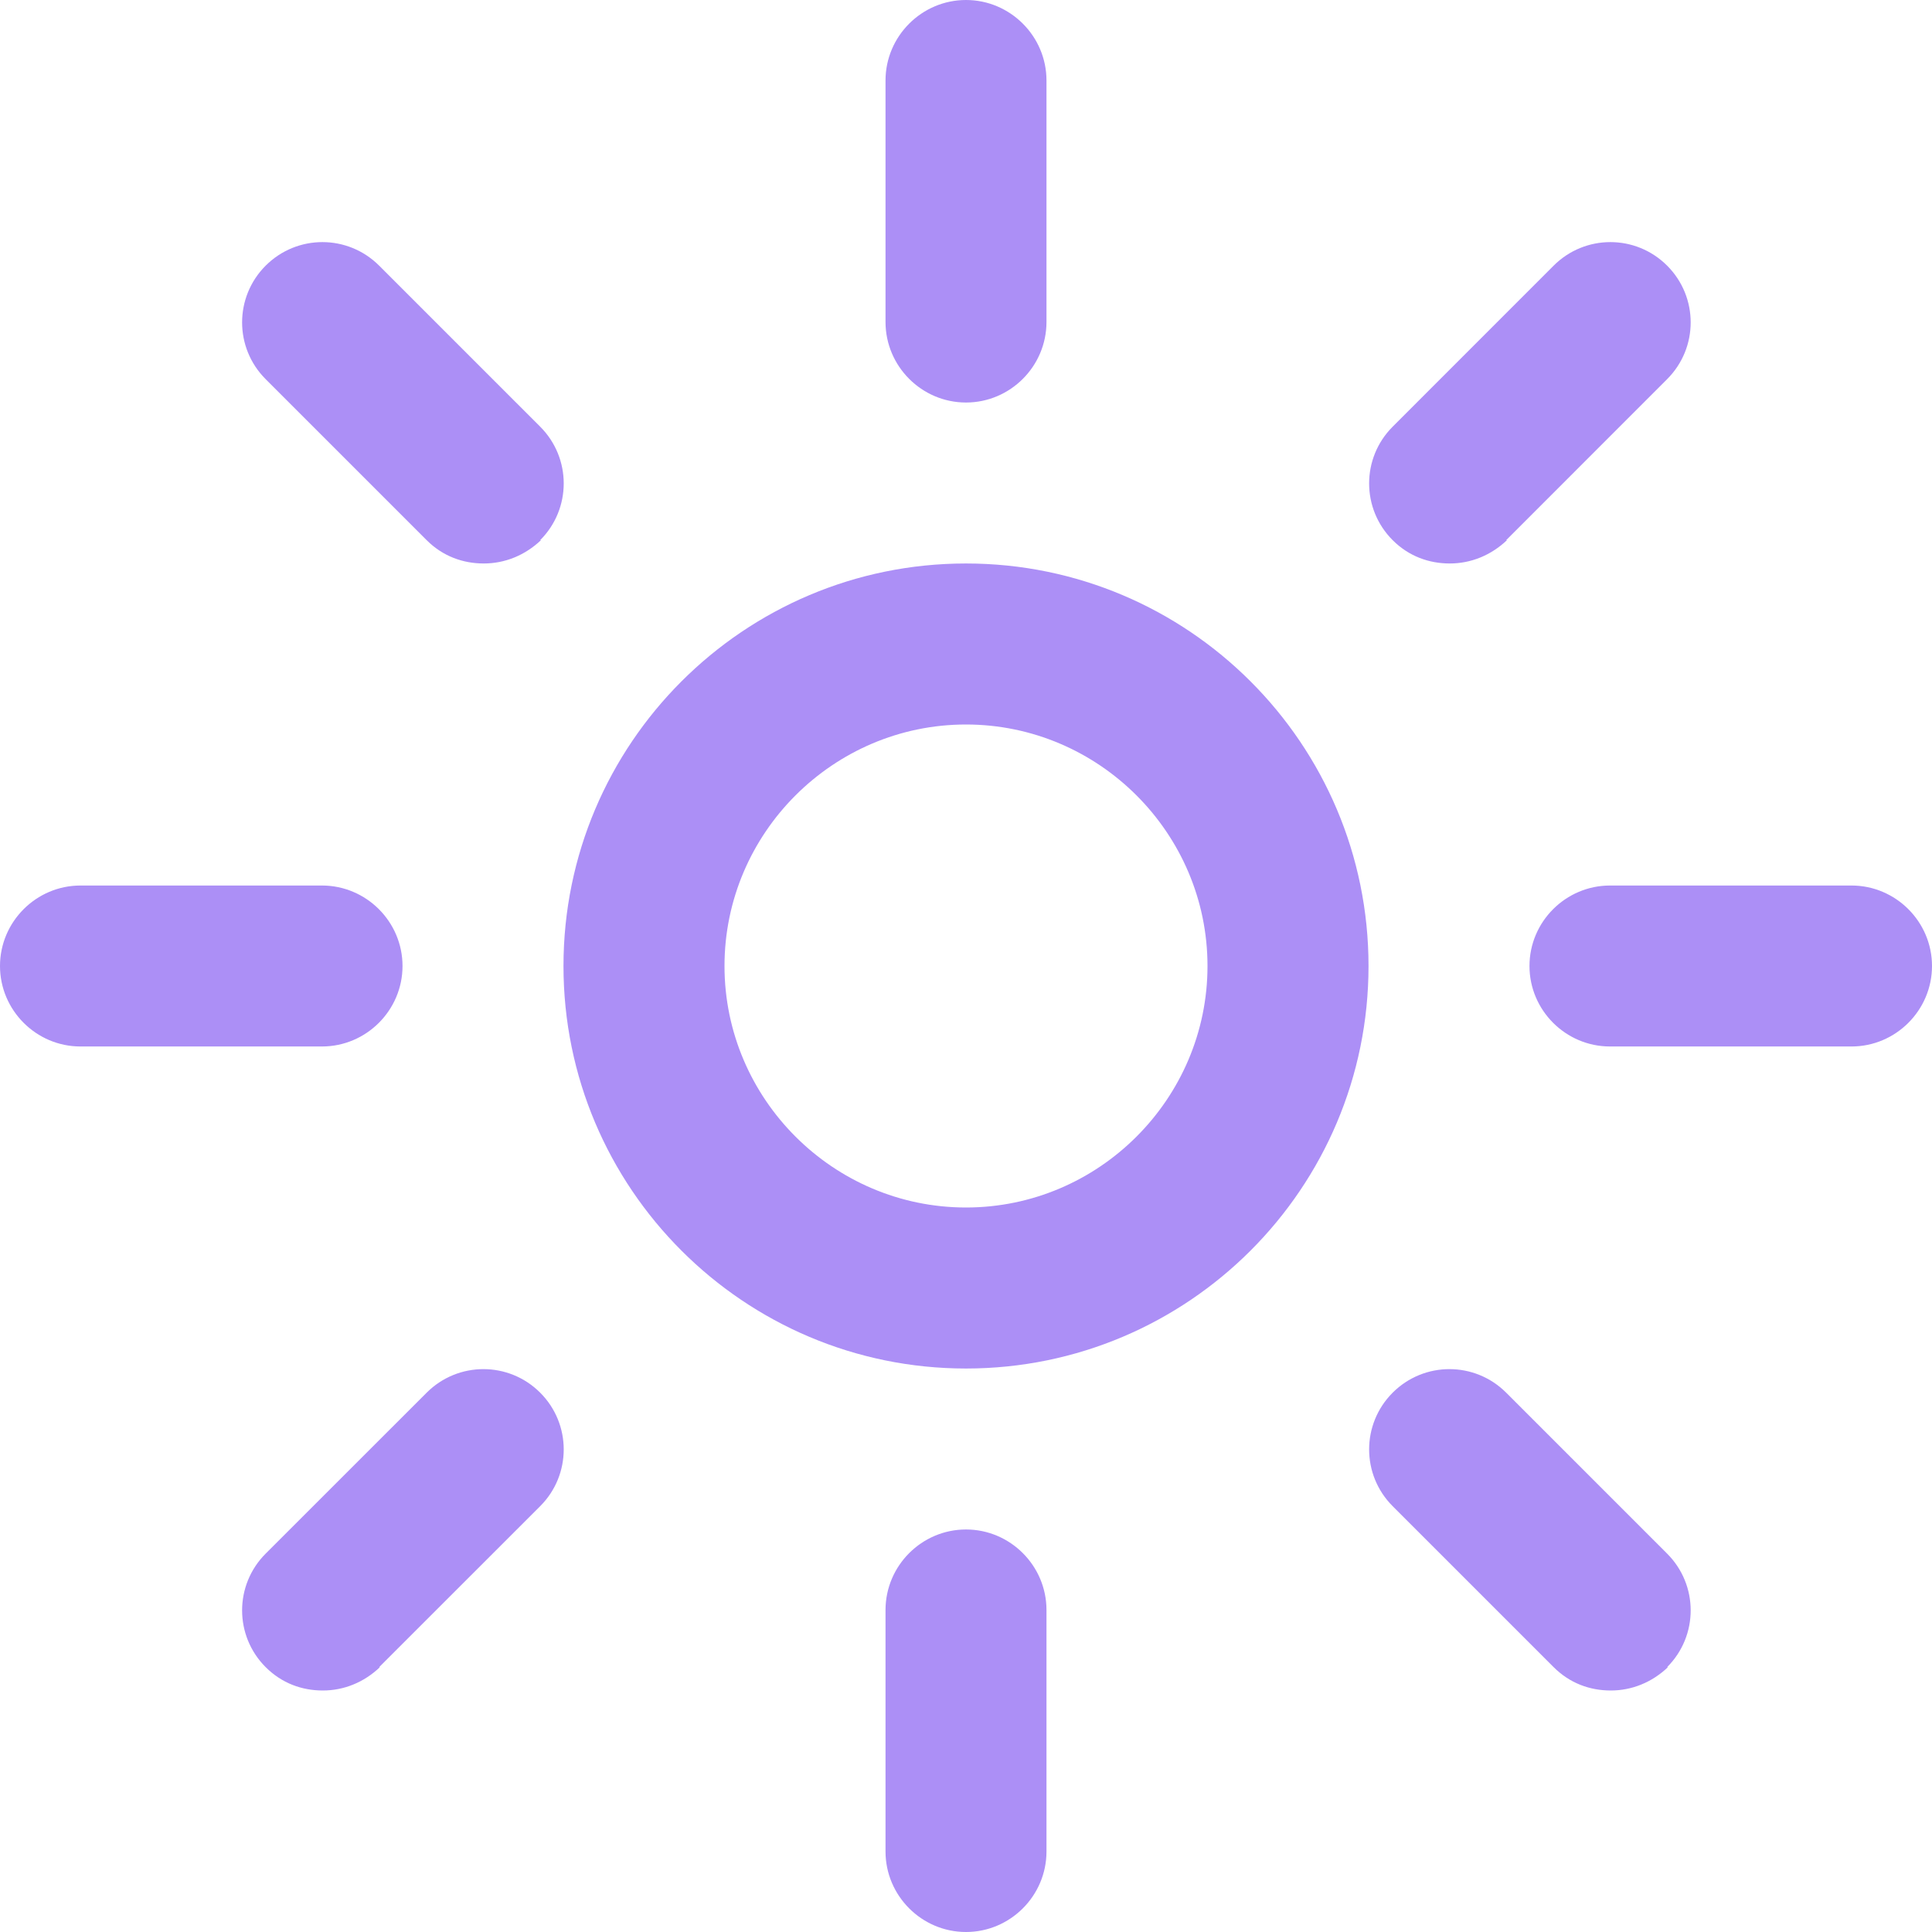 <svg width="32" height="32" viewBox="0 0 32 32" fill="none" xmlns="http://www.w3.org/2000/svg">
<g clip-path="url(#clip0_553_7287)">
<path d="M16 22.667C12.32 22.667 9.333 19.68 9.333 16C9.333 12.32 12.32 9.333 16 9.333C19.68 9.333 22.667 12.32 22.667 16C22.667 19.68 19.68 22.667 16 22.667ZM16 12C13.8 12 12 13.8 12 16C12 18.2 13.8 20 16 20C18.2 20 20 18.2 20 16C20 13.8 18.2 12 16 12ZM17.333 5.333V1.333C17.333 0.6 16.733 0 16 0C15.267 0 14.667 0.6 14.667 1.333V5.333C14.667 6.067 15.267 6.667 16 6.667C16.733 6.667 17.333 6.067 17.333 5.333ZM17.333 30.667V26.667C17.333 25.933 16.733 25.333 16 25.333C15.267 25.333 14.667 25.933 14.667 26.667V30.667C14.667 31.4 15.267 32 16 32C16.733 32 17.333 31.4 17.333 30.667ZM6.667 16C6.667 15.267 6.067 14.667 5.333 14.667H1.333C0.6 14.667 0 15.267 0 16C0 16.733 0.6 17.333 1.333 17.333H5.333C6.067 17.333 6.667 16.733 6.667 16ZM32 16C32 15.267 31.4 14.667 30.667 14.667H26.667C25.933 14.667 25.333 15.267 25.333 16C25.333 16.733 25.933 17.333 26.667 17.333H30.667C31.4 17.333 32 16.733 32 16ZM8.947 8.947C9.467 8.427 9.467 7.587 8.947 7.067L6.28 4.4C5.76 3.88 4.92 3.88 4.4 4.4C3.88 4.92 3.88 5.76 4.4 6.28L7.067 8.947C7.333 9.213 7.667 9.333 8.013 9.333C8.36 9.333 8.693 9.2 8.96 8.947H8.947ZM27.613 27.613C28.133 27.093 28.133 26.253 27.613 25.733L24.947 23.067C24.427 22.547 23.587 22.547 23.067 23.067C22.547 23.587 22.547 24.427 23.067 24.947L25.733 27.613C26 27.88 26.333 28 26.68 28C27.027 28 27.36 27.867 27.627 27.613H27.613ZM6.28 27.613L8.947 24.947C9.467 24.427 9.467 23.587 8.947 23.067C8.427 22.547 7.587 22.547 7.067 23.067L4.4 25.733C3.88 26.253 3.88 27.093 4.4 27.613C4.667 27.88 5 28 5.347 28C5.693 28 6.027 27.867 6.293 27.613H6.28ZM24.947 8.947L27.613 6.28C28.133 5.76 28.133 4.92 27.613 4.4C27.093 3.88 26.253 3.88 25.733 4.4L23.067 7.067C22.547 7.587 22.547 8.427 23.067 8.947C23.333 9.213 23.667 9.333 24.013 9.333C24.36 9.333 24.693 9.2 24.96 8.947H24.947Z" fill="#AC8FF6"/>
</g>
<defs>
<clipPath id="clip0_553_7287">
<rect width="32" height="32" fill="white"/>
</clipPath>
</defs>
</svg>

